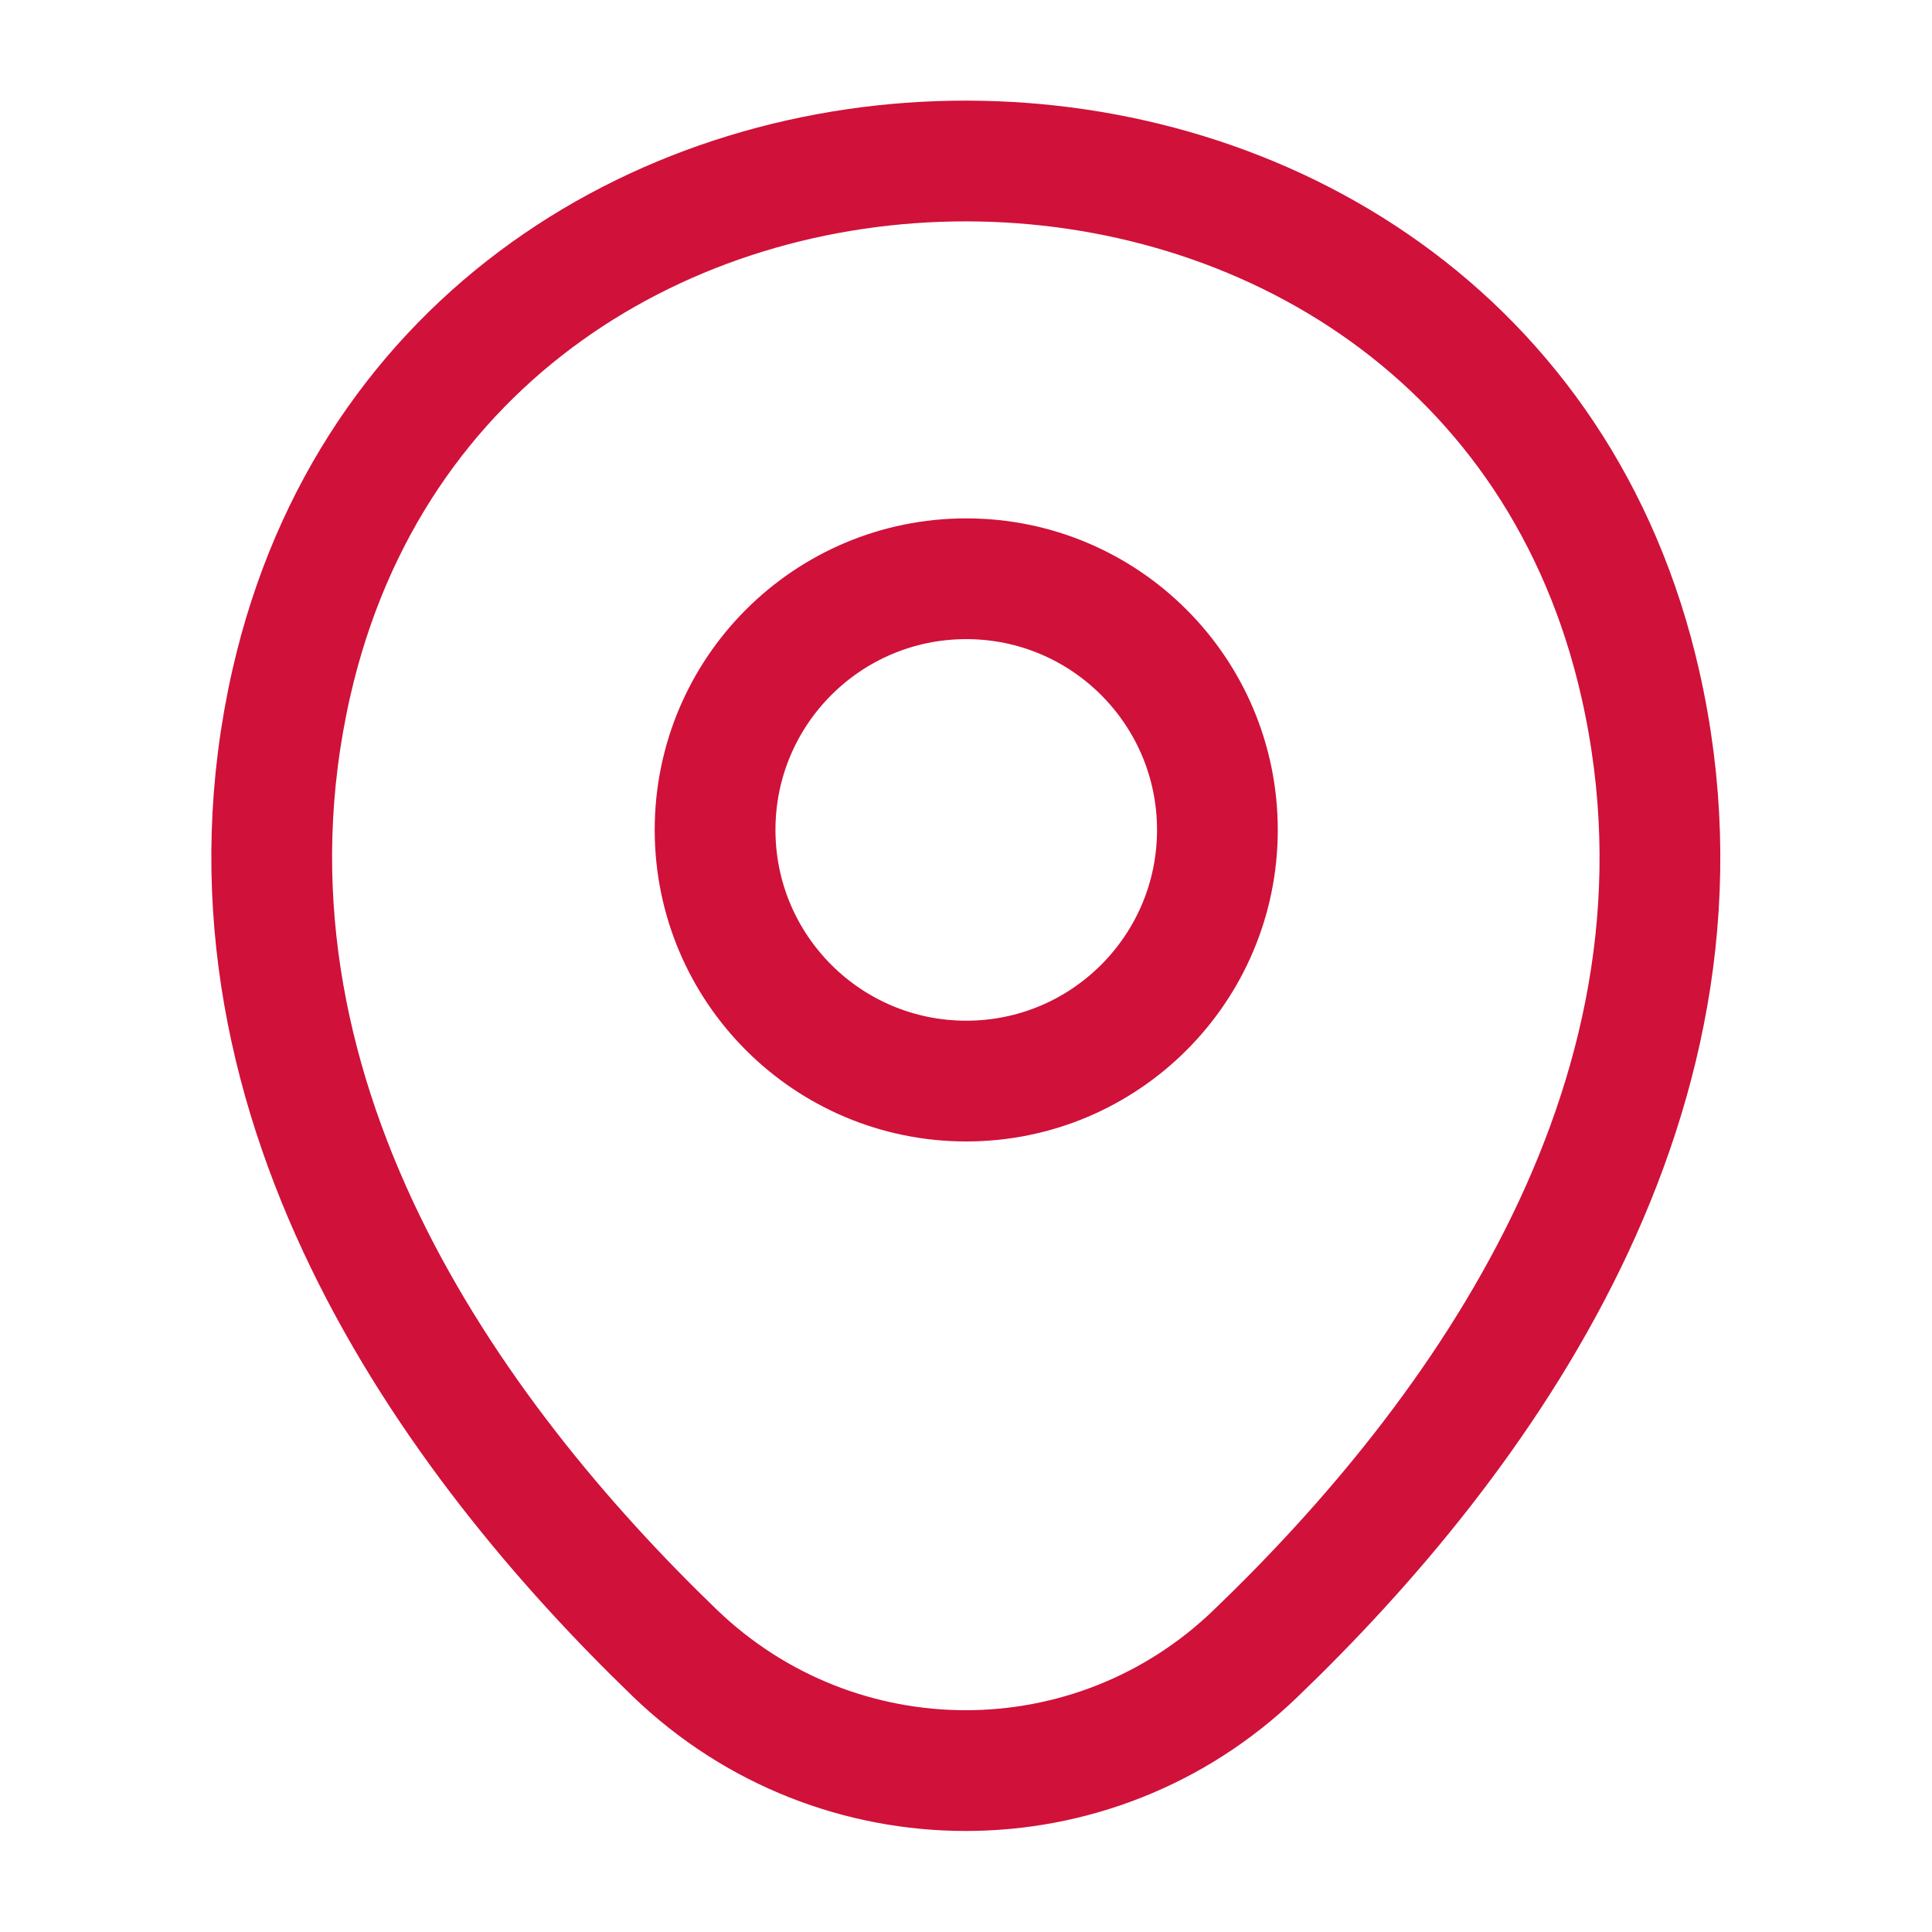 <svg width="48" height="48" viewBox="0 0 48 48" fill="none" xmlns="http://www.w3.org/2000/svg">
<path d="M24.006 26.859C27.452 26.859 30.246 24.065 30.246 20.619C30.246 17.173 27.452 14.379 24.006 14.379C20.559 14.379 17.766 17.173 17.766 20.619C17.766 24.065 20.559 26.859 24.006 26.859Z" stroke="#D0113A" stroke-width="3"/>
<path d="M7.236 16.98C11.175 -0.34 36.836 -0.32 40.755 17C43.056 27.16 36.736 35.76 31.195 41.08C27.175 44.96 20.816 44.96 16.776 41.08C11.255 35.76 4.936 27.14 7.236 16.98Z" stroke="#D0113A" stroke-width="3"/>
</svg>
